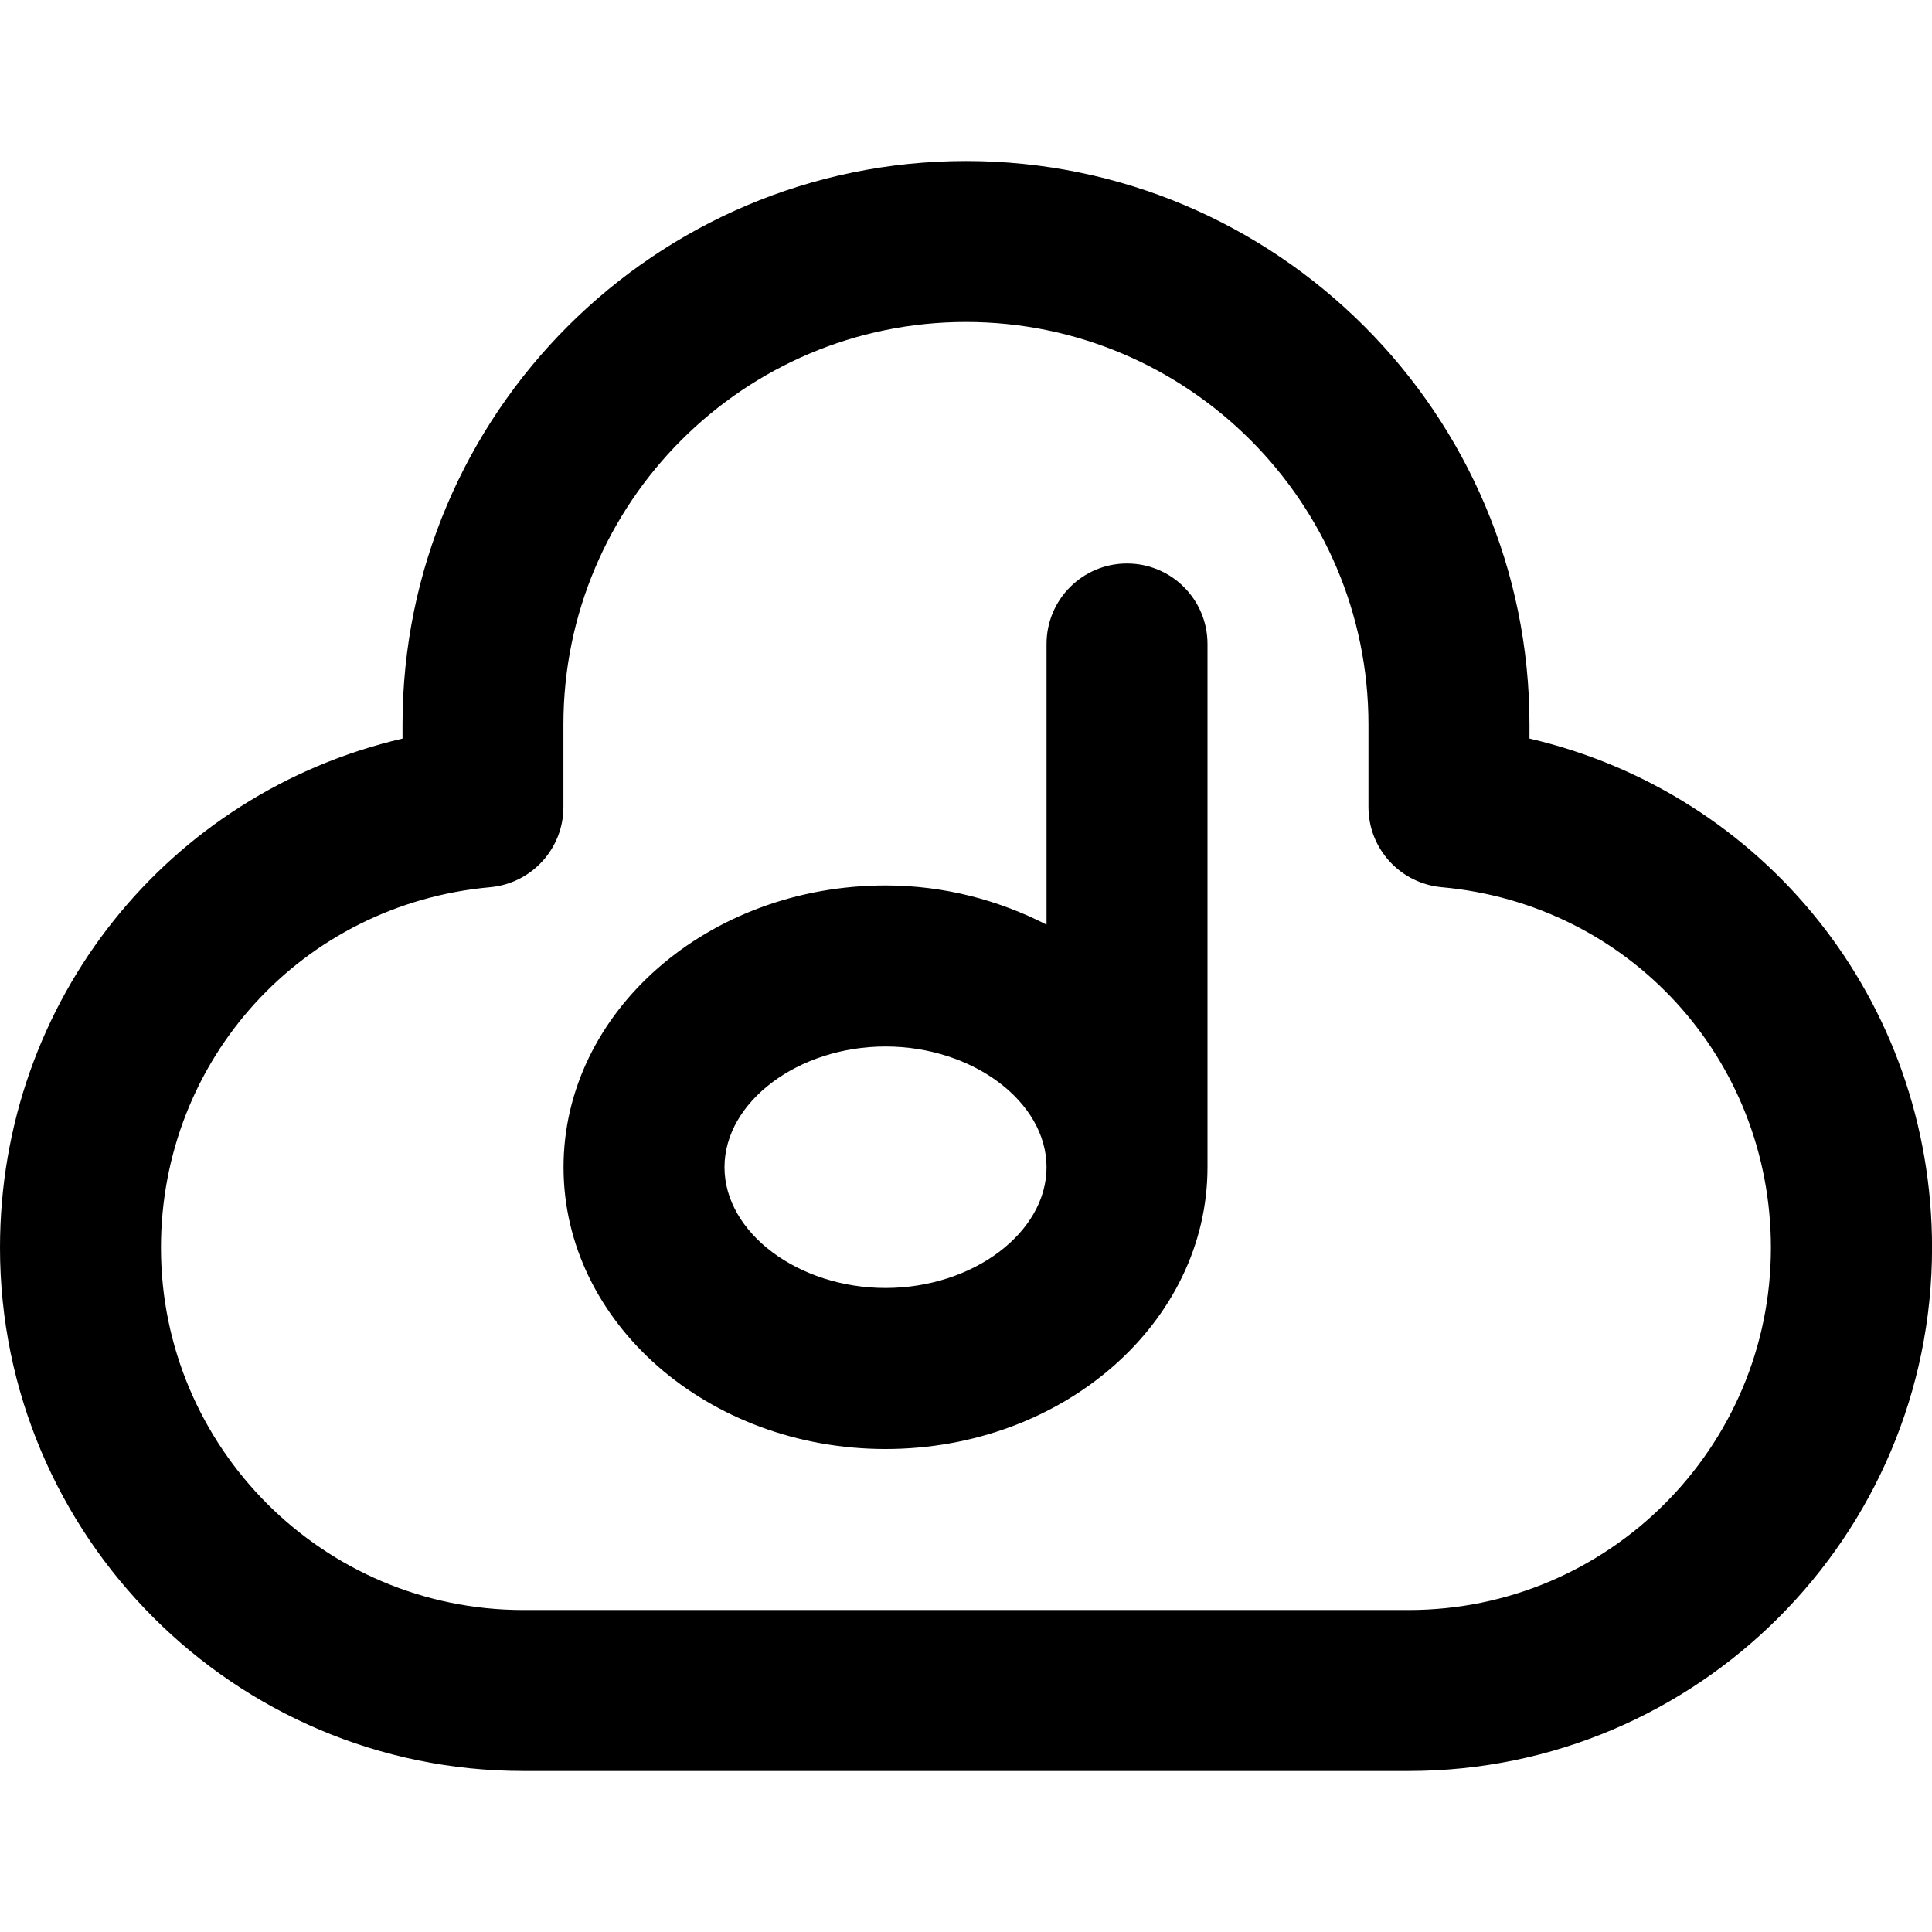 <!-- Generated by IcoMoon.io -->
<svg version="1.1" xmlns="http://www.w3.org/2000/svg" width="32" height="32" viewBox="0 0 32 32">
<title>cloud-music</title>
<path d="M25.333 12.233v-0.233c0-5.147-4.188-9.333-9.333-9.333s-9.333 4.187-9.333 9.333v0.233c-3.875 0.903-6.667 4.336-6.667 8.433 0 4.779 3.888 8.667 8.667 8.667h14.667c4.779 0 8.667-3.888 8.667-8.667 0-4.097-2.792-7.531-6.667-8.433zM23.333 26.667h-14.667c-3.308 0-6-2.692-6-6 0-3.124 2.344-5.692 5.453-5.972 0.687-0.063 1.213-0.639 1.213-1.328v-1.367c0-3.676 2.991-6.667 6.667-6.667s6.667 2.991 6.667 6.667v1.367c0 0.691 0.527 1.265 1.213 1.328 3.109 0.28 5.453 2.848 5.453 5.972 0 3.308-2.692 6-6 6zM18.667 9.333c-0.737 0-1.333 0.597-1.333 1.333v4.649c-0.788-0.403-1.691-0.649-2.667-0.649-2.941 0-5.333 2.093-5.333 4.667s2.392 4.667 5.333 4.667 5.333-2.093 5.333-4.667v-8.667c0-0.736-0.596-1.333-1.333-1.333zM14.667 21.333c-1.445 0-2.667-0.916-2.667-2s1.221-2 2.667-2 2.667 0.916 2.667 2-1.221 2-2.667 2z"></path>
</svg>
